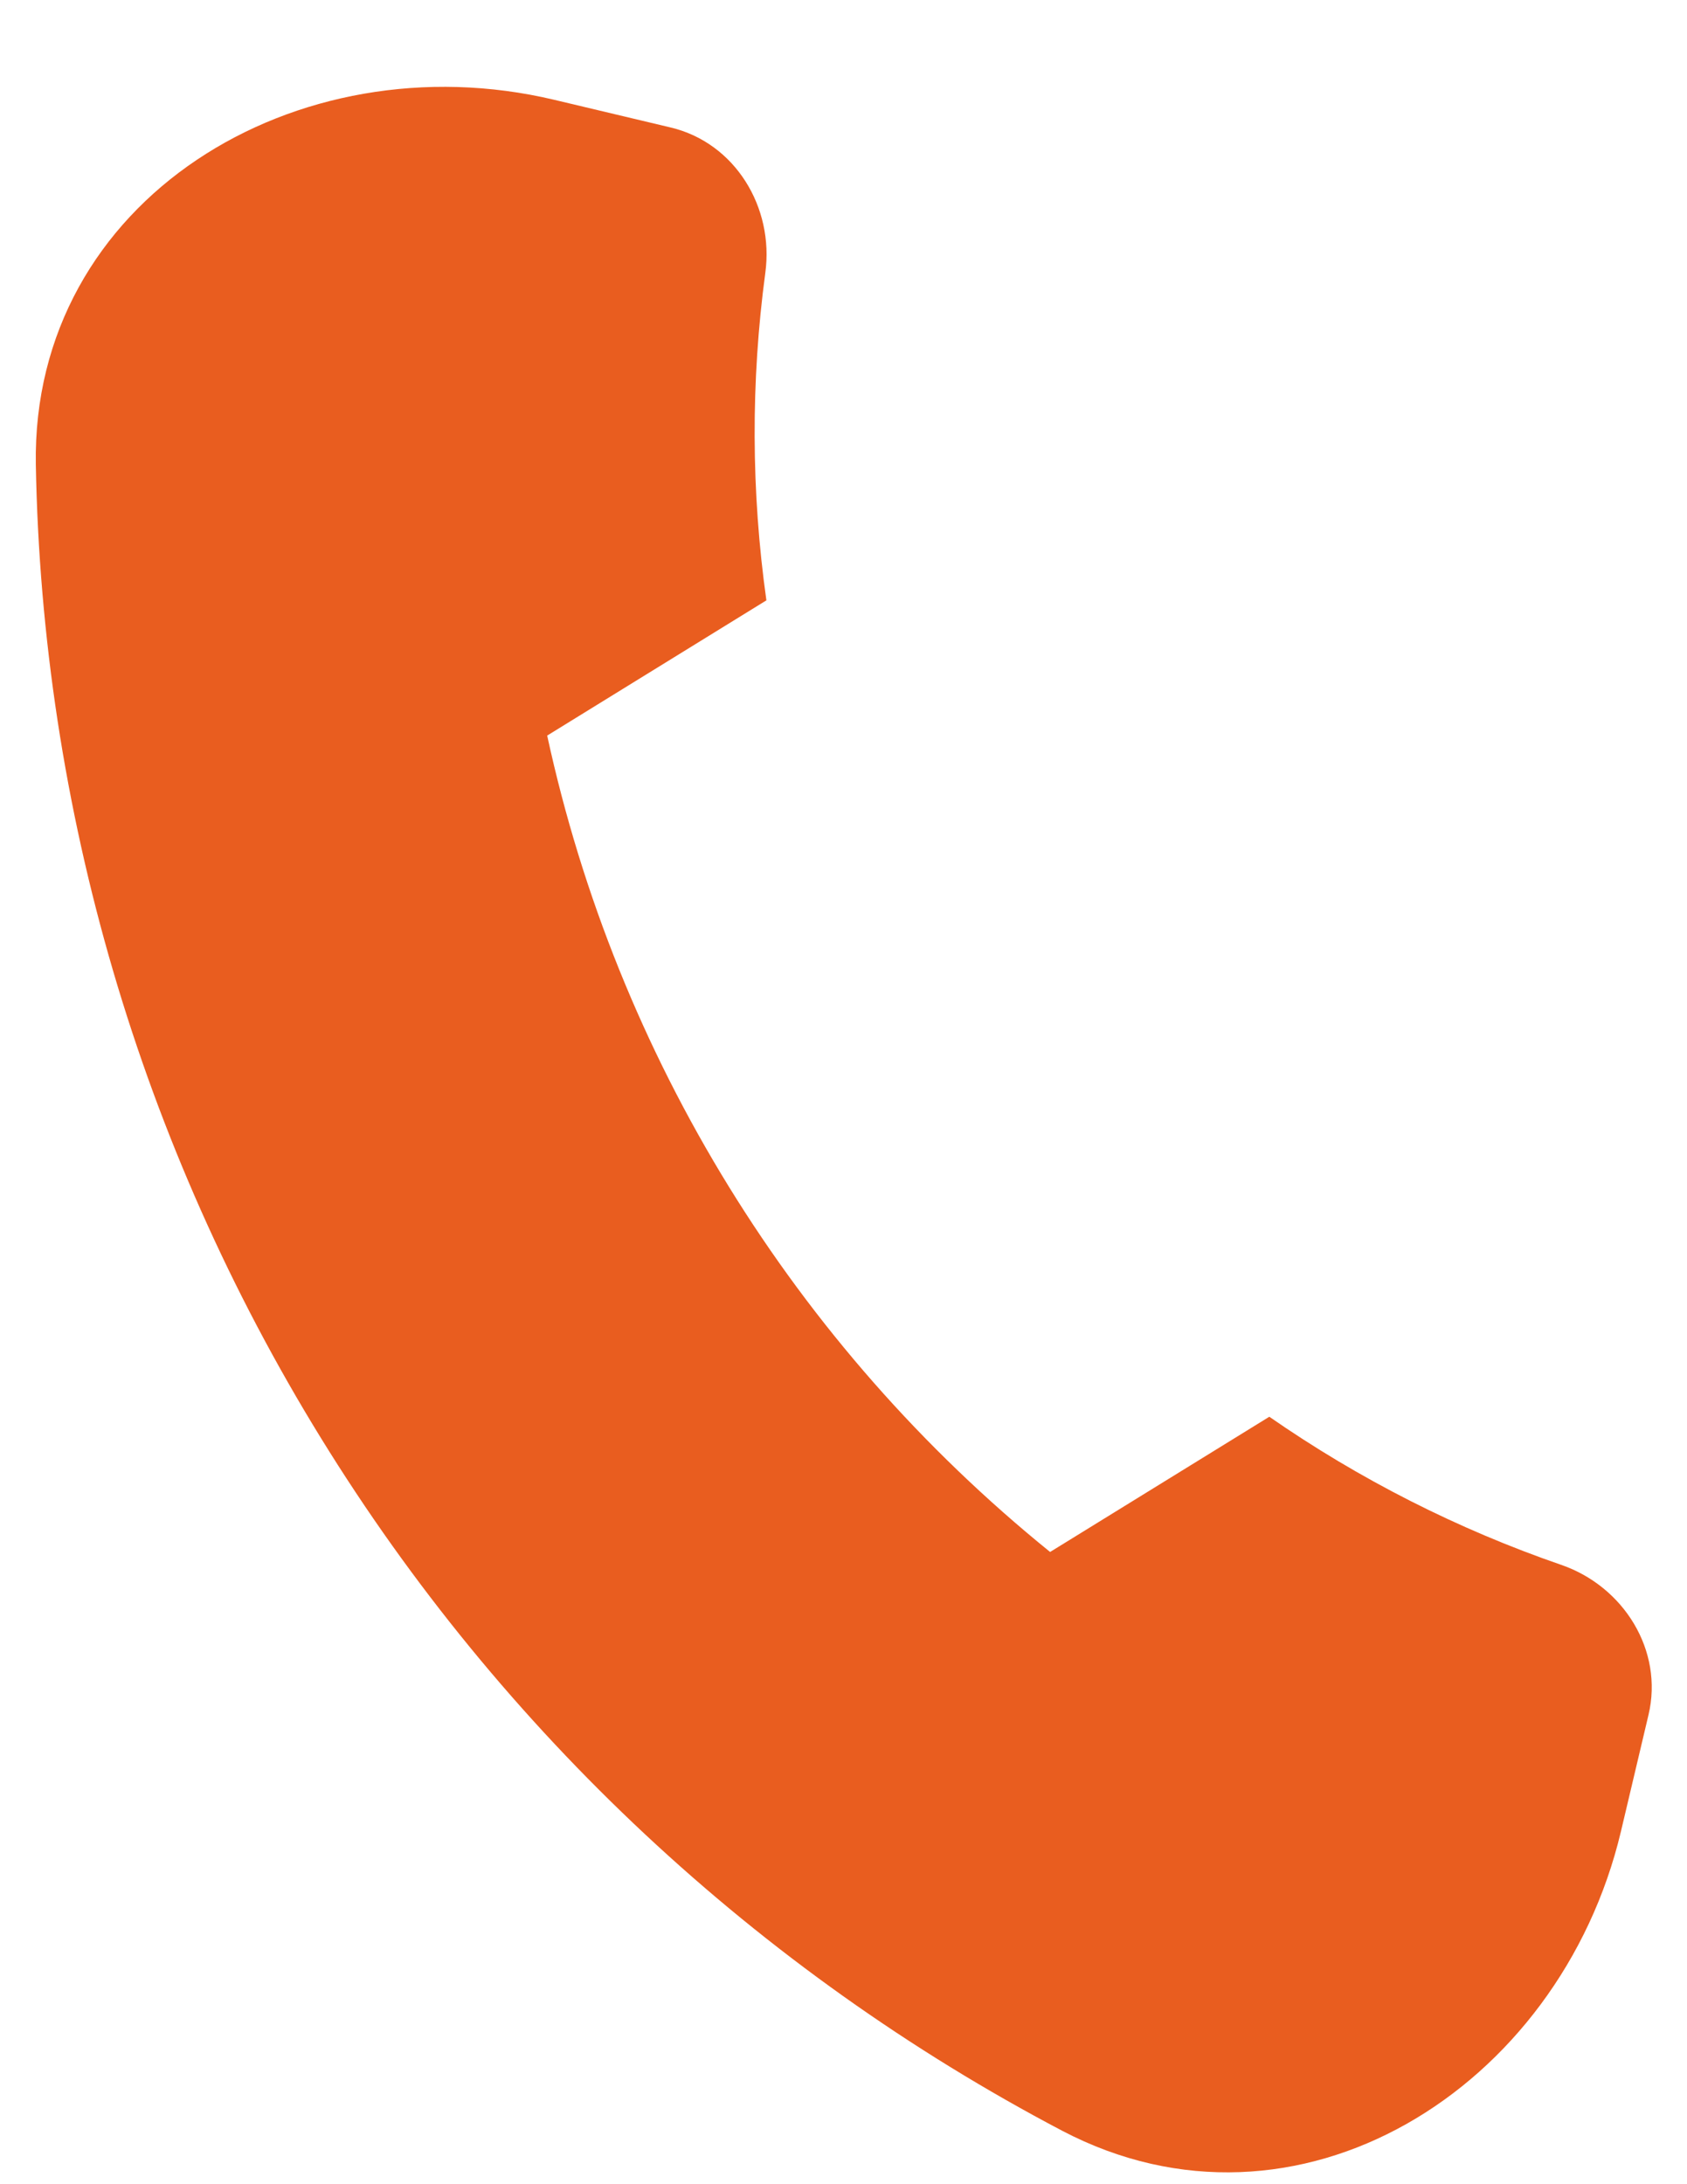 <svg width="17" height="22" viewBox="0 0 17 22" fill="none" xmlns="http://www.w3.org/2000/svg">
<path d="M0.361 4.679C0.423 8.147 1.415 11.534 3.235 14.486C5.055 17.439 7.634 19.848 10.704 21.462C13.067 22.7 15.717 21.044 16.334 18.448L16.612 17.273C16.766 16.625 16.362 15.979 15.733 15.762C14.689 15.402 13.699 14.9 12.791 14.27L10.582 15.632C8.005 13.548 6.217 10.647 5.514 7.409L7.723 6.047C7.569 4.953 7.565 3.844 7.712 2.749C7.802 2.088 7.407 1.438 6.758 1.284L5.584 1.005C2.987 0.389 0.317 2.012 0.361 4.679Z" fill="#E95D1F"/>
</svg>
